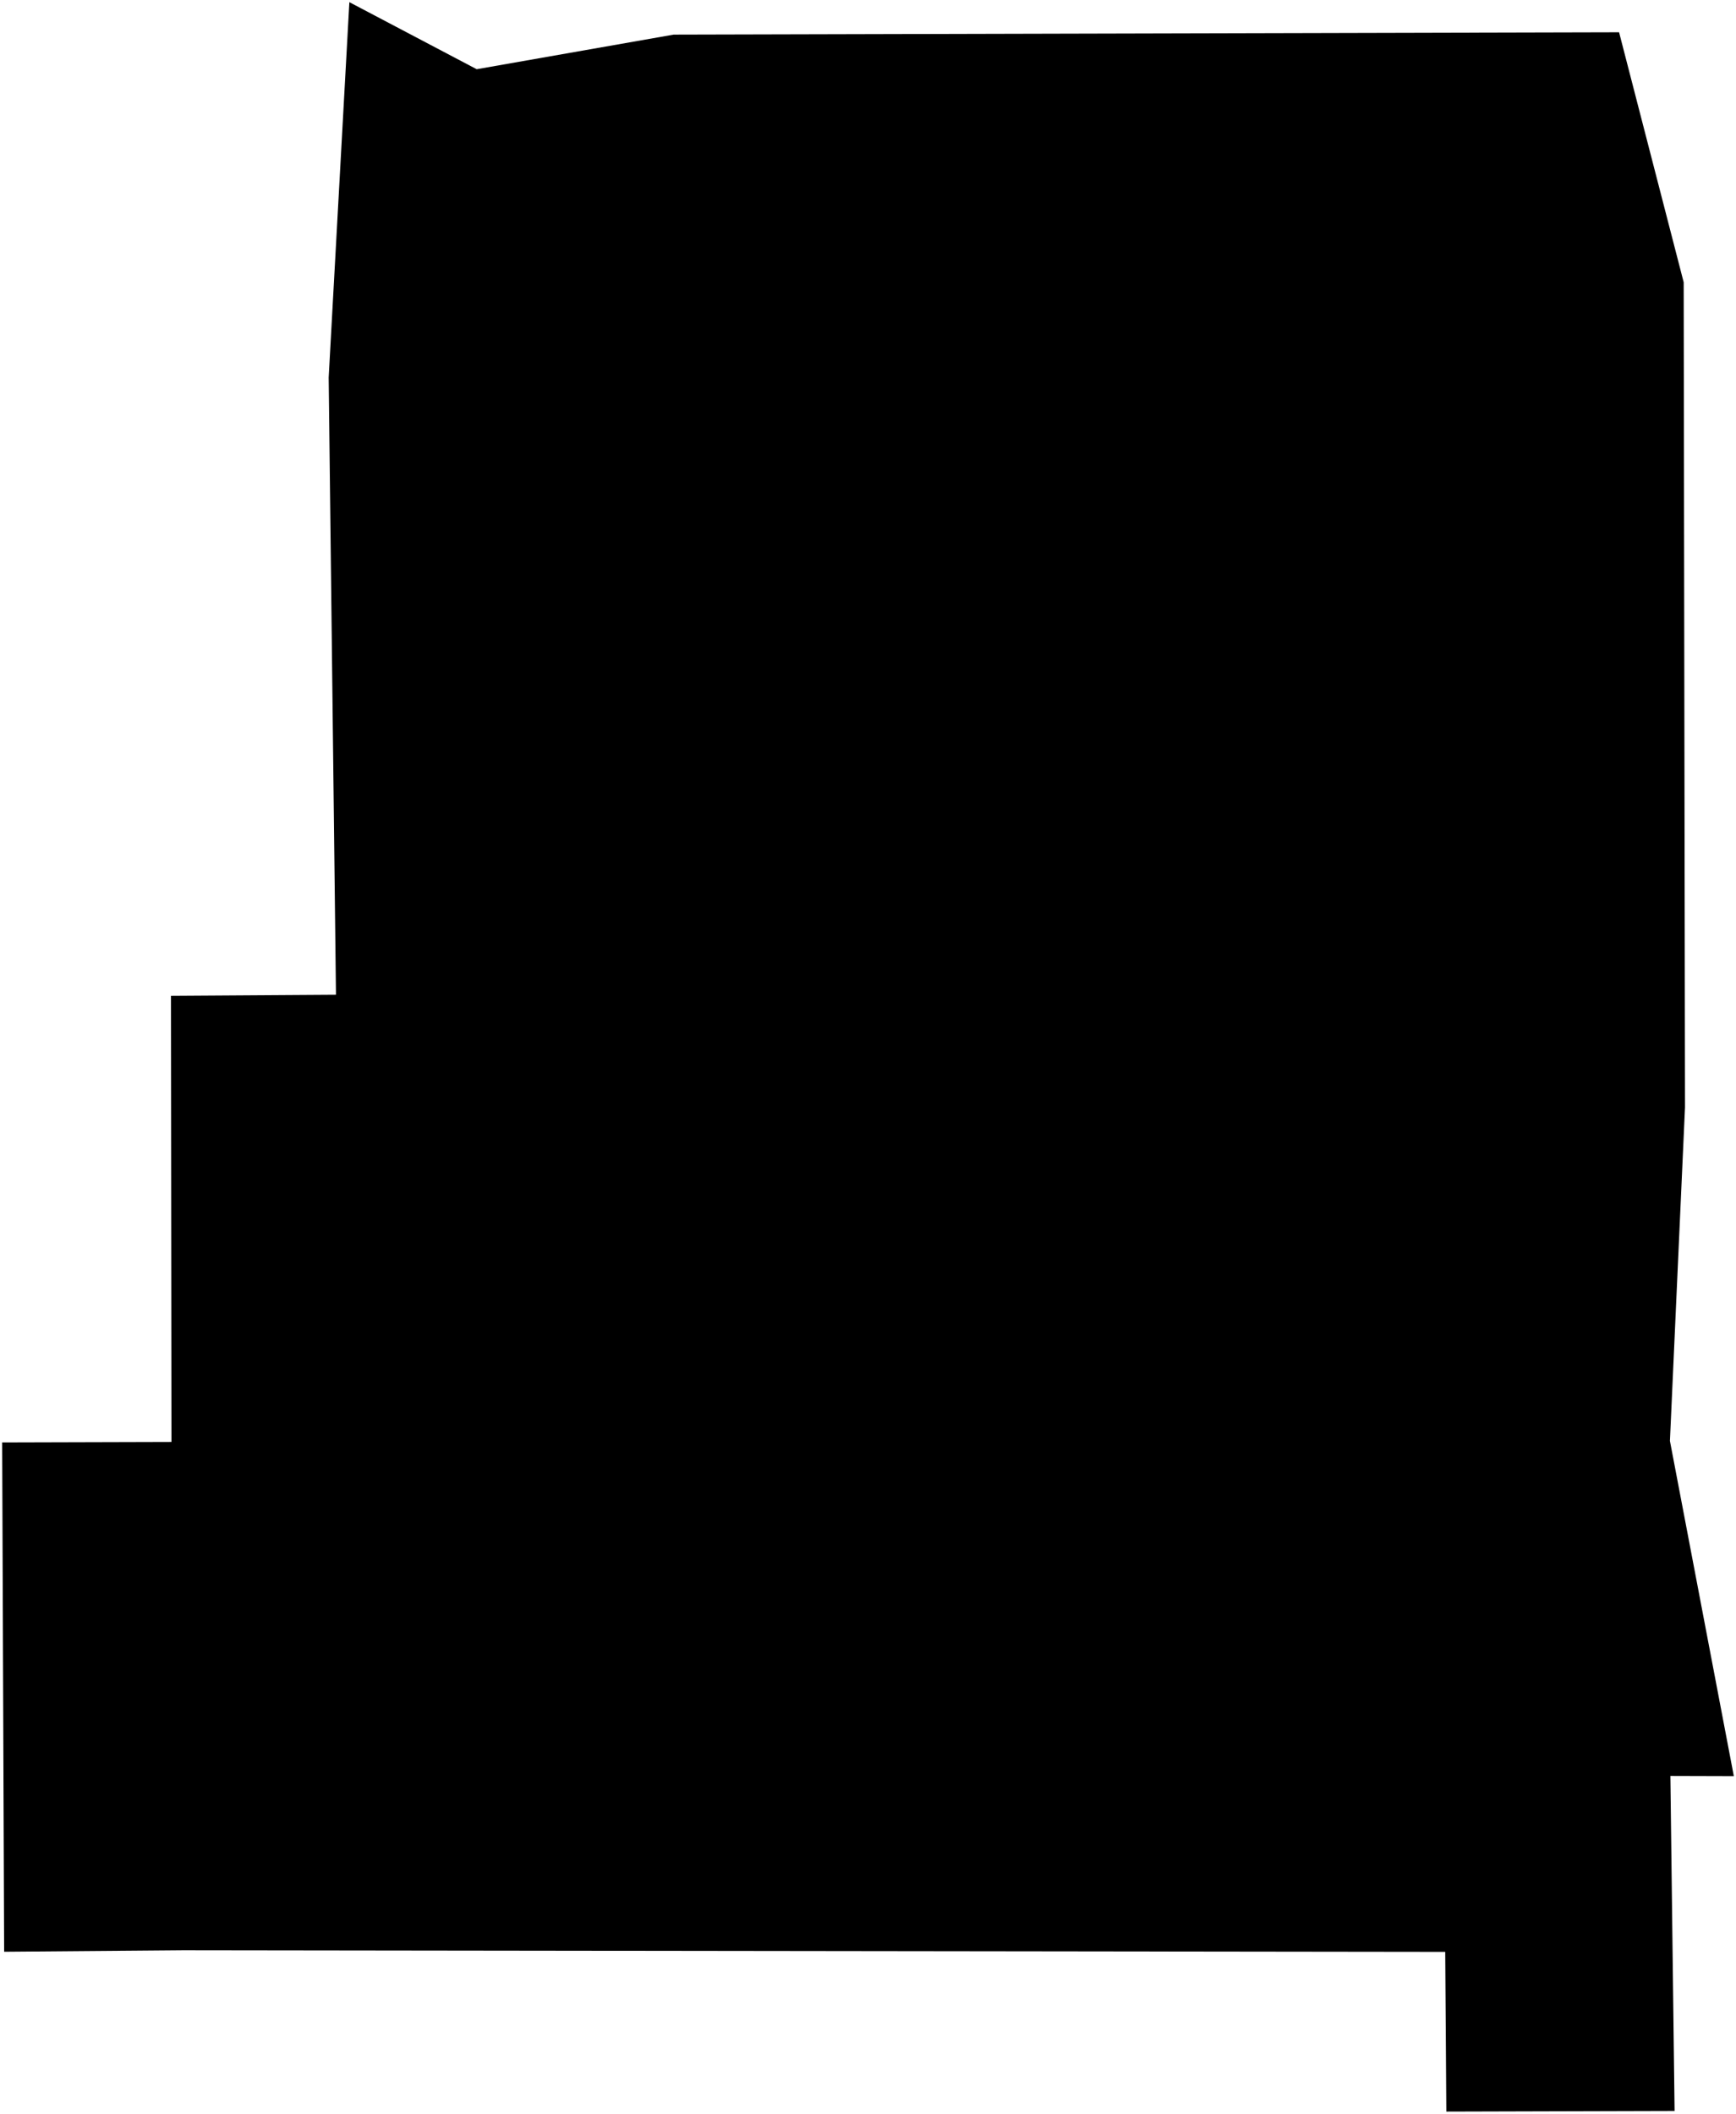 <?xml version="1.0"?>
<svg xmlns="http://www.w3.org/2000/svg" version="1.2" baseProfile="tiny" width="800" height="974" viewBox="0 0 800 974" stroke-linecap="round" stroke-linejoin="round">
<g id="CityBoundaries">
<path d="M 746.117 14.869 775.89 130.055 776.497 510.251 769.552 663.945 799 818.394 769.763 818.31 771.7 972.674 666.505 972.962 665.999 899.375 84.481 898.627 1.91 899.316 1 664.628 79.011 664.414 78.783 458.854 154.826 458.354 151.464 173.944 160.998 1 219.672 31.895 310.42 15.952 746.117 14.869 Z"/>
</g>
</svg>